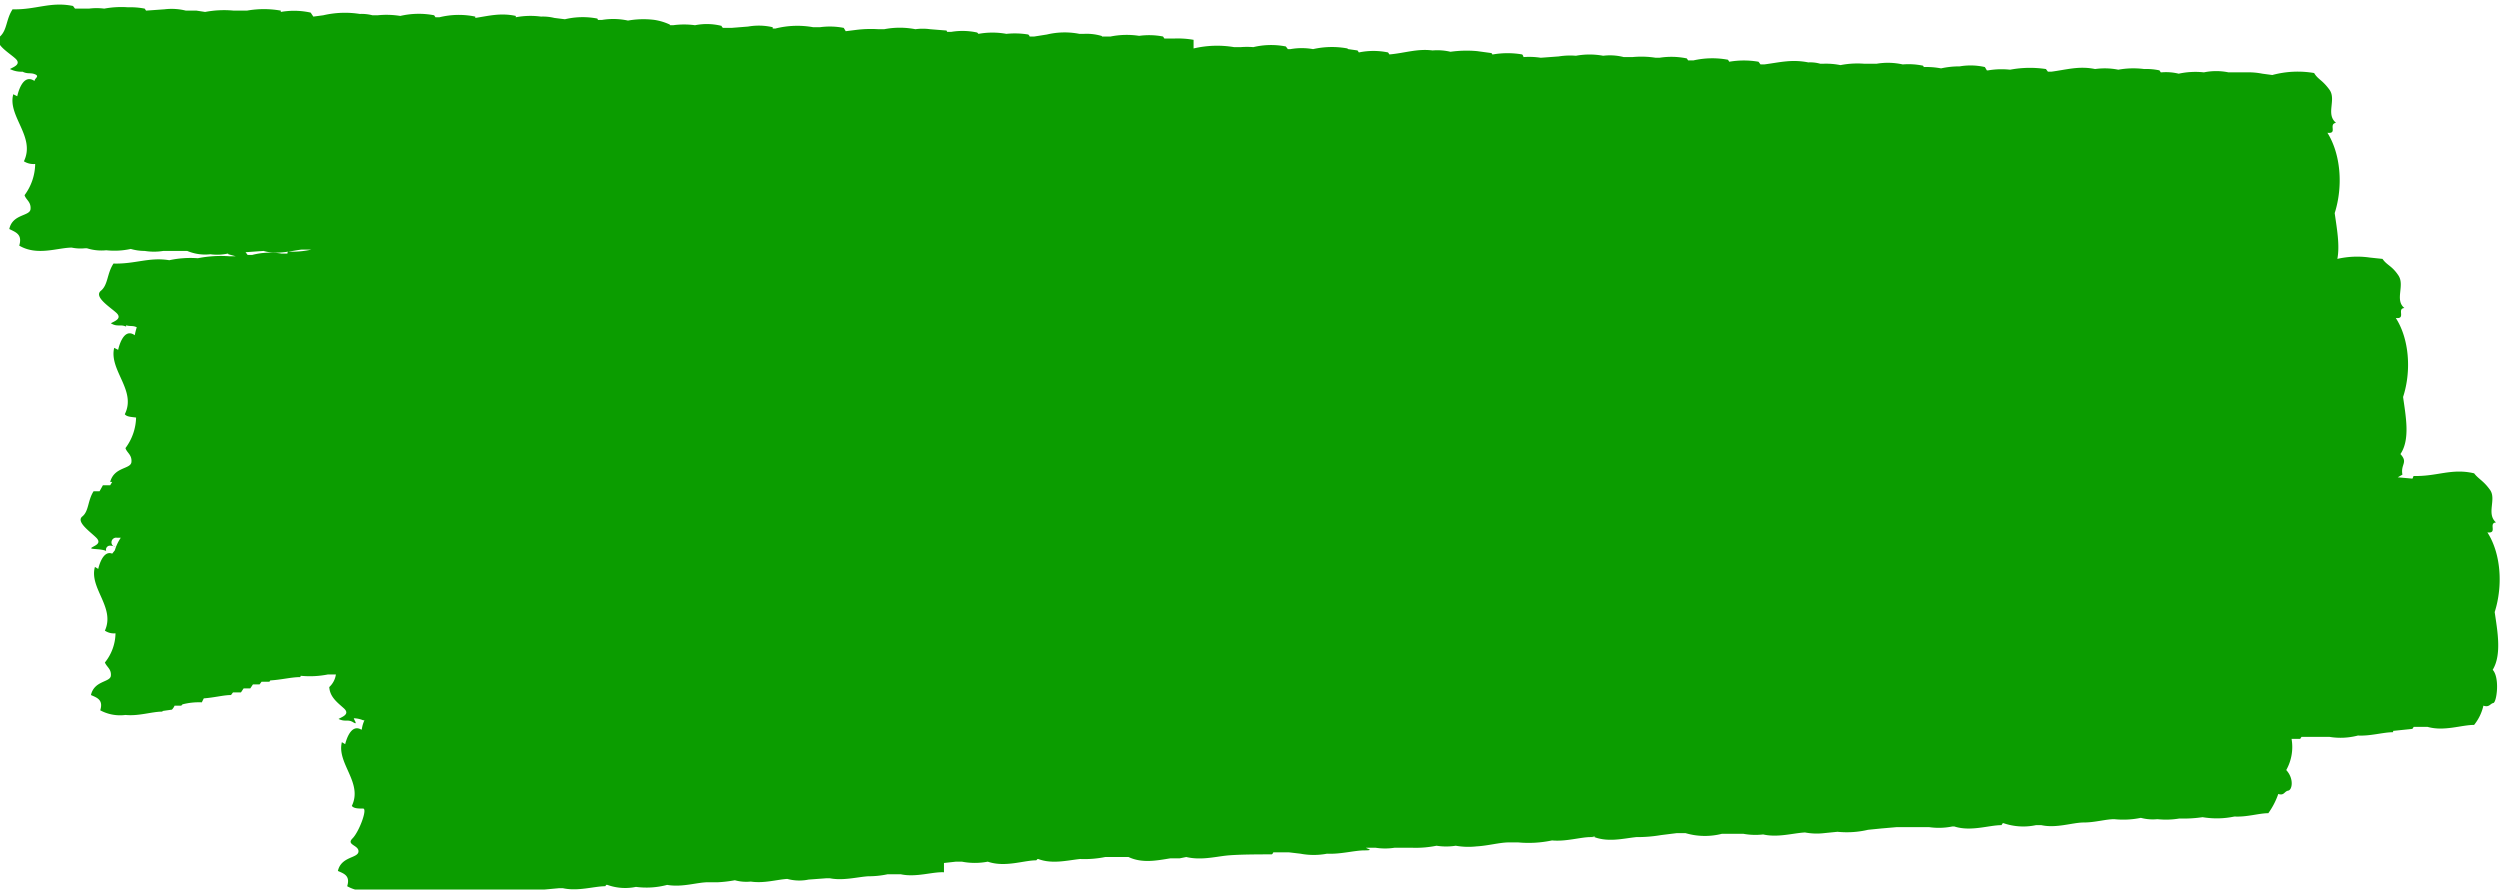 <svg id="Layer_1" data-name="Layer 1" xmlns="http://www.w3.org/2000/svg" viewBox="0 0 376.6 134">
  <title>modal_green</title>
  <path d="M392.9,113.9c1.4-2.3.7-5.9.3-8.7,1.3-4.1.9-8.9-1.1-12,1.6.2.1-1.4,1.3-1.5-1.5-1.3.1-3.5-.9-4.9s-1.7-1.6-2.4-2.5c-3.4-.8-5.6.5-9.1.4-.1.1-.1.3-.2.4h0l-2.2-.2.7-.4c-.3-1.6.9-1.8-.3-3.1,1.5-2.2.8-5.7.4-8.6,1.3-4,.9-8.8-1.1-11.9,1.6.2.1-1.4,1.3-1.5-1.5-1.2.1-3.4-.9-4.9S377,53,376.3,52l-1.9-.2a13.3,13.3,0,0,0-4.9.2c.4-2.1-.1-4.7-.4-6.9,1.3-4.1.9-8.9-1.1-12.1,1.6.2.1-1.3,1.3-1.5-1.6-1.3.1-3.5-1-5S366.6,25,366,24a14.7,14.7,0,0,0-6.3.3h0l-1.5-.2h0a10.6,10.6,0,0,0-2.4-.2h-2.7a9.2,9.2,0,0,0-3.7,0,11.8,11.8,0,0,0-3.8.2,8,8,0,0,0-2.6-.2h-.1l-.2-.3a9.3,9.3,0,0,0-2.3-.2,12.7,12.7,0,0,0-3.9.1h0a10.4,10.4,0,0,0-3.5-.1c-2.4-.5-4.3.1-6.6.4h-.5l-.3-.4a16.2,16.2,0,0,0-5.4.1,12,12,0,0,0-3.3.1h-.2l-.3-.5a9.8,9.8,0,0,0-3.8-.1,12.7,12.7,0,0,0-2.8.3,11.8,11.8,0,0,0-2.6-.2c0-.1-.1-.1-.1-.2a10.6,10.6,0,0,0-3-.2H304a10.3,10.3,0,0,0-3.9-.1h-1.9a13.2,13.2,0,0,0-3.5.2h-.1a11,11,0,0,0-2.5-.2h-.5a5.5,5.5,0,0,0-1.8-.2c-2.5-.5-4.3,0-6.6.3h-.6l-.3-.4a13,13,0,0,0-4.4,0l-.2-.3a12.8,12.8,0,0,0-5.2.1h-.8l-.2-.3a11.4,11.4,0,0,0-4.1-.1h-.6a13.9,13.9,0,0,0-3.5-.1H262a8.3,8.3,0,0,0-3.1-.2,11.3,11.3,0,0,0-4.1,0,10.9,10.9,0,0,0-2.6.1l-2.7.2a11.5,11.5,0,0,0-2.6-.1.8.8,0,0,0-.2-.4,13,13,0,0,0-4.4,0h-.1c0-.1-.1-.1-.1-.2l-2.2-.3a17.5,17.5,0,0,0-4,.1h0a8.6,8.6,0,0,0-2.7-.2c-2.3-.3-4.2.4-6.5.6l-.2-.3a10.8,10.8,0,0,0-4.4,0l-.2-.3-1.4-.2a.1.1,0,0,1-.1-.1,12.9,12.9,0,0,0-5.2.1,9.7,9.7,0,0,0-3.4,0h-.4l-.3-.4a11.5,11.5,0,0,0-4.9.1,12.1,12.1,0,0,0-1.9,0h-1a15.5,15.5,0,0,0-6.1.2V19a13.7,13.7,0,0,0-2.8-.2h-1.6l-.2-.3a11,11,0,0,0-3.6-.1,12.3,12.3,0,0,0-4.3.1h-1.3a.1.1,0,0,0-.1-.1,8,8,0,0,0-2.6-.3H180a11.5,11.5,0,0,0-4.9.1l-1.9.3h-.7c0-.1-.1-.2-.2-.3a12.4,12.4,0,0,0-3.3-.1,11.8,11.8,0,0,0-4.2,0l-.2-.2a10.3,10.3,0,0,0-3.9-.1h-.6a.3.3,0,0,1-.1-.2l-2.5-.2a8.1,8.1,0,0,0-2.2,0,12.4,12.4,0,0,0-4.7,0h-.9a17.9,17.9,0,0,0-3.3.1l-1.6.2-.3-.5a11,11,0,0,0-3.6-.1h-1a13.5,13.5,0,0,0-5.7.2h-.4v-.2a9.3,9.3,0,0,0-3.7-.1l-2.5.2h-1.3c-.1-.1-.2-.2-.2-.3a9.1,9.1,0,0,0-4-.1,12.1,12.1,0,0,0-3.3,0h-.4a.1.1,0,0,1-.1-.1A8.6,8.6,0,0,0,116,16a13.2,13.2,0,0,0-4,.1,10.4,10.4,0,0,0-3.9-.1h-.6a.3.3,0,0,1-.1-.2,11.5,11.5,0,0,0-4.9.1l-1.6-.2a7.1,7.1,0,0,0-2-.2,11.9,11.9,0,0,0-3.8.1v-.2c-2.3-.5-4.1,0-6.1.3v-.2a12.2,12.2,0,0,0-5.4.1h-.6l-.2-.3a12.3,12.3,0,0,0-5.1.1,13.1,13.1,0,0,0-3.4-.1h-.8a6.5,6.5,0,0,0-1.9-.2,14.4,14.4,0,0,0-5.5.2l-1.5.2-.4-.6a11.5,11.5,0,0,0-4.5-.1v-.2a14.5,14.5,0,0,0-5.1,0h-2a15.2,15.2,0,0,0-4.3.2l-1.3-.2H45.4a8.9,8.9,0,0,0-3.2-.2l-2.8.2-.2-.3a11,11,0,0,0-2.5-.2,14,14,0,0,0-3.6.2,8.9,8.9,0,0,0-2.3,0H28.7l-.3-.4c-3.4-.7-5.6.6-9.1.5-1,1.5-.8,3.1-1.9,4.1s1.3,2.4,2.3,3.3-.3,1.3-.8,1.6a3.8,3.8,0,0,0,1.9.4c.8.4,1.2.1,1.9.4s-.1.6-.1,1c-1.9-1.3-2.6,2.3-2.6,2.3s-.6-.3-.6-.3c-.9,3.3,3.4,6.4,1.6,10.1a2.7,2.7,0,0,0,1.7.4,8.1,8.1,0,0,1-1.6,4.7c.2.7,1,1,.9,2.1s-2.7.7-3.2,3c1,.5,2,.8,1.5,2.5,2.7,1.6,5.8.3,7.9.3a6.7,6.7,0,0,0,2,.1h.3a7.2,7.2,0,0,0,2.9.3,11.5,11.5,0,0,0,3.7-.2,7.6,7.6,0,0,0,2.1.3,8.8,8.8,0,0,0,2.8,0h3.6a7,7,0,0,0,3.5.5,7.5,7.5,0,0,0,2.6-.1.1.1,0,0,1,.1.1l1.1.3h-1a18,18,0,0,0-4.7.3,15.1,15.1,0,0,0-4.3.3c-3-.5-5.2.6-8.4.5-1,1.5-.8,3.2-1.9,4.1s1.3,2.4,2.3,3.3-.3,1.3-.8,1.6c1,.6,1.4.1,2.3.5v-.2c.6.2,1,0,1.6.3a10.4,10.4,0,0,0-.3,1.2c-1.8-1.3-2.5,2.2-2.5,2.2s-.6-.3-.6-.3c-.8,3.4,3.4,6.4,1.6,10,.3.4,1,.4,1.7.5a8,8,0,0,1-1.6,4.6c.2.7,1,1,.9,2.1s-2.6.7-3.2,3h.3l-.3.5H32.9l-.5.9h-.9c-.9,1.4-.7,3-1.7,3.8s1.2,2.3,2.1,3.2-.3,1.2-.7,1.5,1.3.1,2.2.5a.6.6,0,0,1,.5-.8,1.8,1.8,0,0,1,.9.2A.7.7,0,0,1,35,94h.6a6.7,6.7,0,0,0-.9,1.9l-.4.5c-1.5-.6-2.1,2.3-2.1,2.3l-.5-.3c-.9,3.2,3.1,6.1,1.5,9.6a2.4,2.4,0,0,0,1.6.4,7.2,7.2,0,0,1-1.6,4.4c.3.7,1,1,.9,2s-2.5.7-3,2.9c.9.4,1.9.7,1.4,2.3a6.3,6.3,0,0,0,3.8.7c2,.2,4-.5,5.5-.5a.1.1,0,0,0,.1-.1l1.4-.2a2.1,2.1,0,0,0,.4-.6h1l.2-.2a9.9,9.9,0,0,1,2.9-.3l.3-.6c1.5-.1,3-.5,4.1-.5l.3-.4h1.2l.4-.6h1l.4-.6h1l.3-.4H58c0-.1.1-.1.1-.2,1.7-.1,3.2-.5,4.5-.5a.3.3,0,0,0,.1-.2,14,14,0,0,0,4.1-.2H68a3.2,3.2,0,0,1-1,1.9c.1,1.5,1.2,2.3,2.2,3.2s-.3,1.3-.8,1.6c1,.5,1.4,0,2.2.5s.1-.4.1-.6a3.9,3.9,0,0,1,1.4.3h.2a4.7,4.7,0,0,0-.4,1.4h-.1c-1.7-1-2.4,2.2-2.4,2.2l-.5-.3c-.8,3.2,3.2,6.1,1.5,9.6.3.4,1,.4,1.7.4s-.6,3.5-1.6,4.5,1,1,.9,2-2.6.7-3.1,2.9c.9.4,1.9.7,1.4,2.3a5.7,5.7,0,0,0,2.2.7c1.7.7,3.6.4,5.2.2s5-.3,6.7-.3h.9l1.5.3a11,11,0,0,0,5.1-.1,9.7,9.7,0,0,0,3.8,0l2.4-.3h1.9l2.2-.2h.6c2.3.5,4.7-.3,6.4-.3,0-.1.1-.1.1-.2h.2a7.9,7.9,0,0,0,4.3.3,12.1,12.1,0,0,0,4.7-.3c2.3.4,4.5-.4,6.2-.4h1.5a19,19,0,0,0,2.5-.3,6.5,6.5,0,0,0,2.4.2c2,.3,3.9-.3,5.5-.4a6.9,6.9,0,0,0,3.2.1l2.7-.2h.5c2,.4,4.2-.2,5.8-.3a13.6,13.6,0,0,0,2.9-.3h2c2.3.5,4.8-.4,6.5-.3V143l1.8-.2h.9a10.2,10.2,0,0,0,3.9,0c2.6.9,5.4-.2,7.3-.2l.2-.2h.1c2.1.8,4.4.2,6.3,0a15.8,15.8,0,0,0,3.8-.3h3.5c2.1,1,4.4.5,6.3.2h1.4l1-.2c2.1.5,4.2,0,5.9-.2s5.2-.2,7-.2c.1-.1.2-.2.2-.3h2.4l1.7.2a10.7,10.7,0,0,0,4,0c2.1.1,4.1-.5,5.7-.5s.1-.3.2-.4h1.4a9.4,9.4,0,0,0,2.9,0H230a15.8,15.8,0,0,0,3.8-.3,9.4,9.4,0,0,0,2.9,0,10.8,10.8,0,0,0,3.1.1c1.8-.1,3.5-.6,4.9-.6h1.4a16.9,16.9,0,0,0,5.1-.3c2.1.2,4.3-.5,5.8-.5s.1-.1.1-.2c2.3,1.1,4.8.4,6.8.2a21.3,21.3,0,0,0,3.7-.3l2.4-.3h1.3a10.3,10.3,0,0,0,5.5.1H280a10.1,10.1,0,0,0,3,.1c2.2.5,4.5-.2,6.3-.3a9.5,9.5,0,0,0,2.9.1l2-.2a13.9,13.9,0,0,0,4.6-.3l2-.2,2.3-.2H308a10.3,10.3,0,0,0,3.5-.1h.3c2.5.8,5.2-.2,7.1-.2l.2-.3h.1a9.2,9.2,0,0,0,4.9.3h.8c2.3.5,4.7-.4,6.4-.4h0c1.7,0,3.3-.5,4.6-.5h0a13.1,13.1,0,0,0,4-.2,7.1,7.1,0,0,0,2.5.2,12.2,12.2,0,0,0,3.3-.1,20,20,0,0,0,3.5-.2,12.9,12.9,0,0,0,4.8-.1c1.9.1,3.7-.5,5.1-.5a11.3,11.3,0,0,0,1.5-2.9c.9.3.9-.4,1.5-.5s.9-1.8-.3-3.1a7.1,7.1,0,0,0,.8-4.7h1.3l.2-.3h4.2a10.3,10.3,0,0,0,4.3-.2c1.9.1,3.8-.5,5.3-.5v-.2l2.9-.3.2-.3h2.1c2.5.7,5.1-.3,7-.3a7.1,7.1,0,0,0,1.4-2.9c.9.3,1-.3,1.5-.4S394,115.1,392.9,113.9ZM54.4,51h-.1l2.8-.2c2,.6,4.1,0,5.7-.2h1.5a13.1,13.1,0,0,1-3.5.3.4.4,0,0,0-.1.3h-.9a10.7,10.7,0,0,0-4.4.2h-.7ZM377.9,85h0ZM38,61.2h0Z" transform="translate(-17.4 -13)" fill="#0b9d00" fill-rule="evenodd"/>
</svg>
